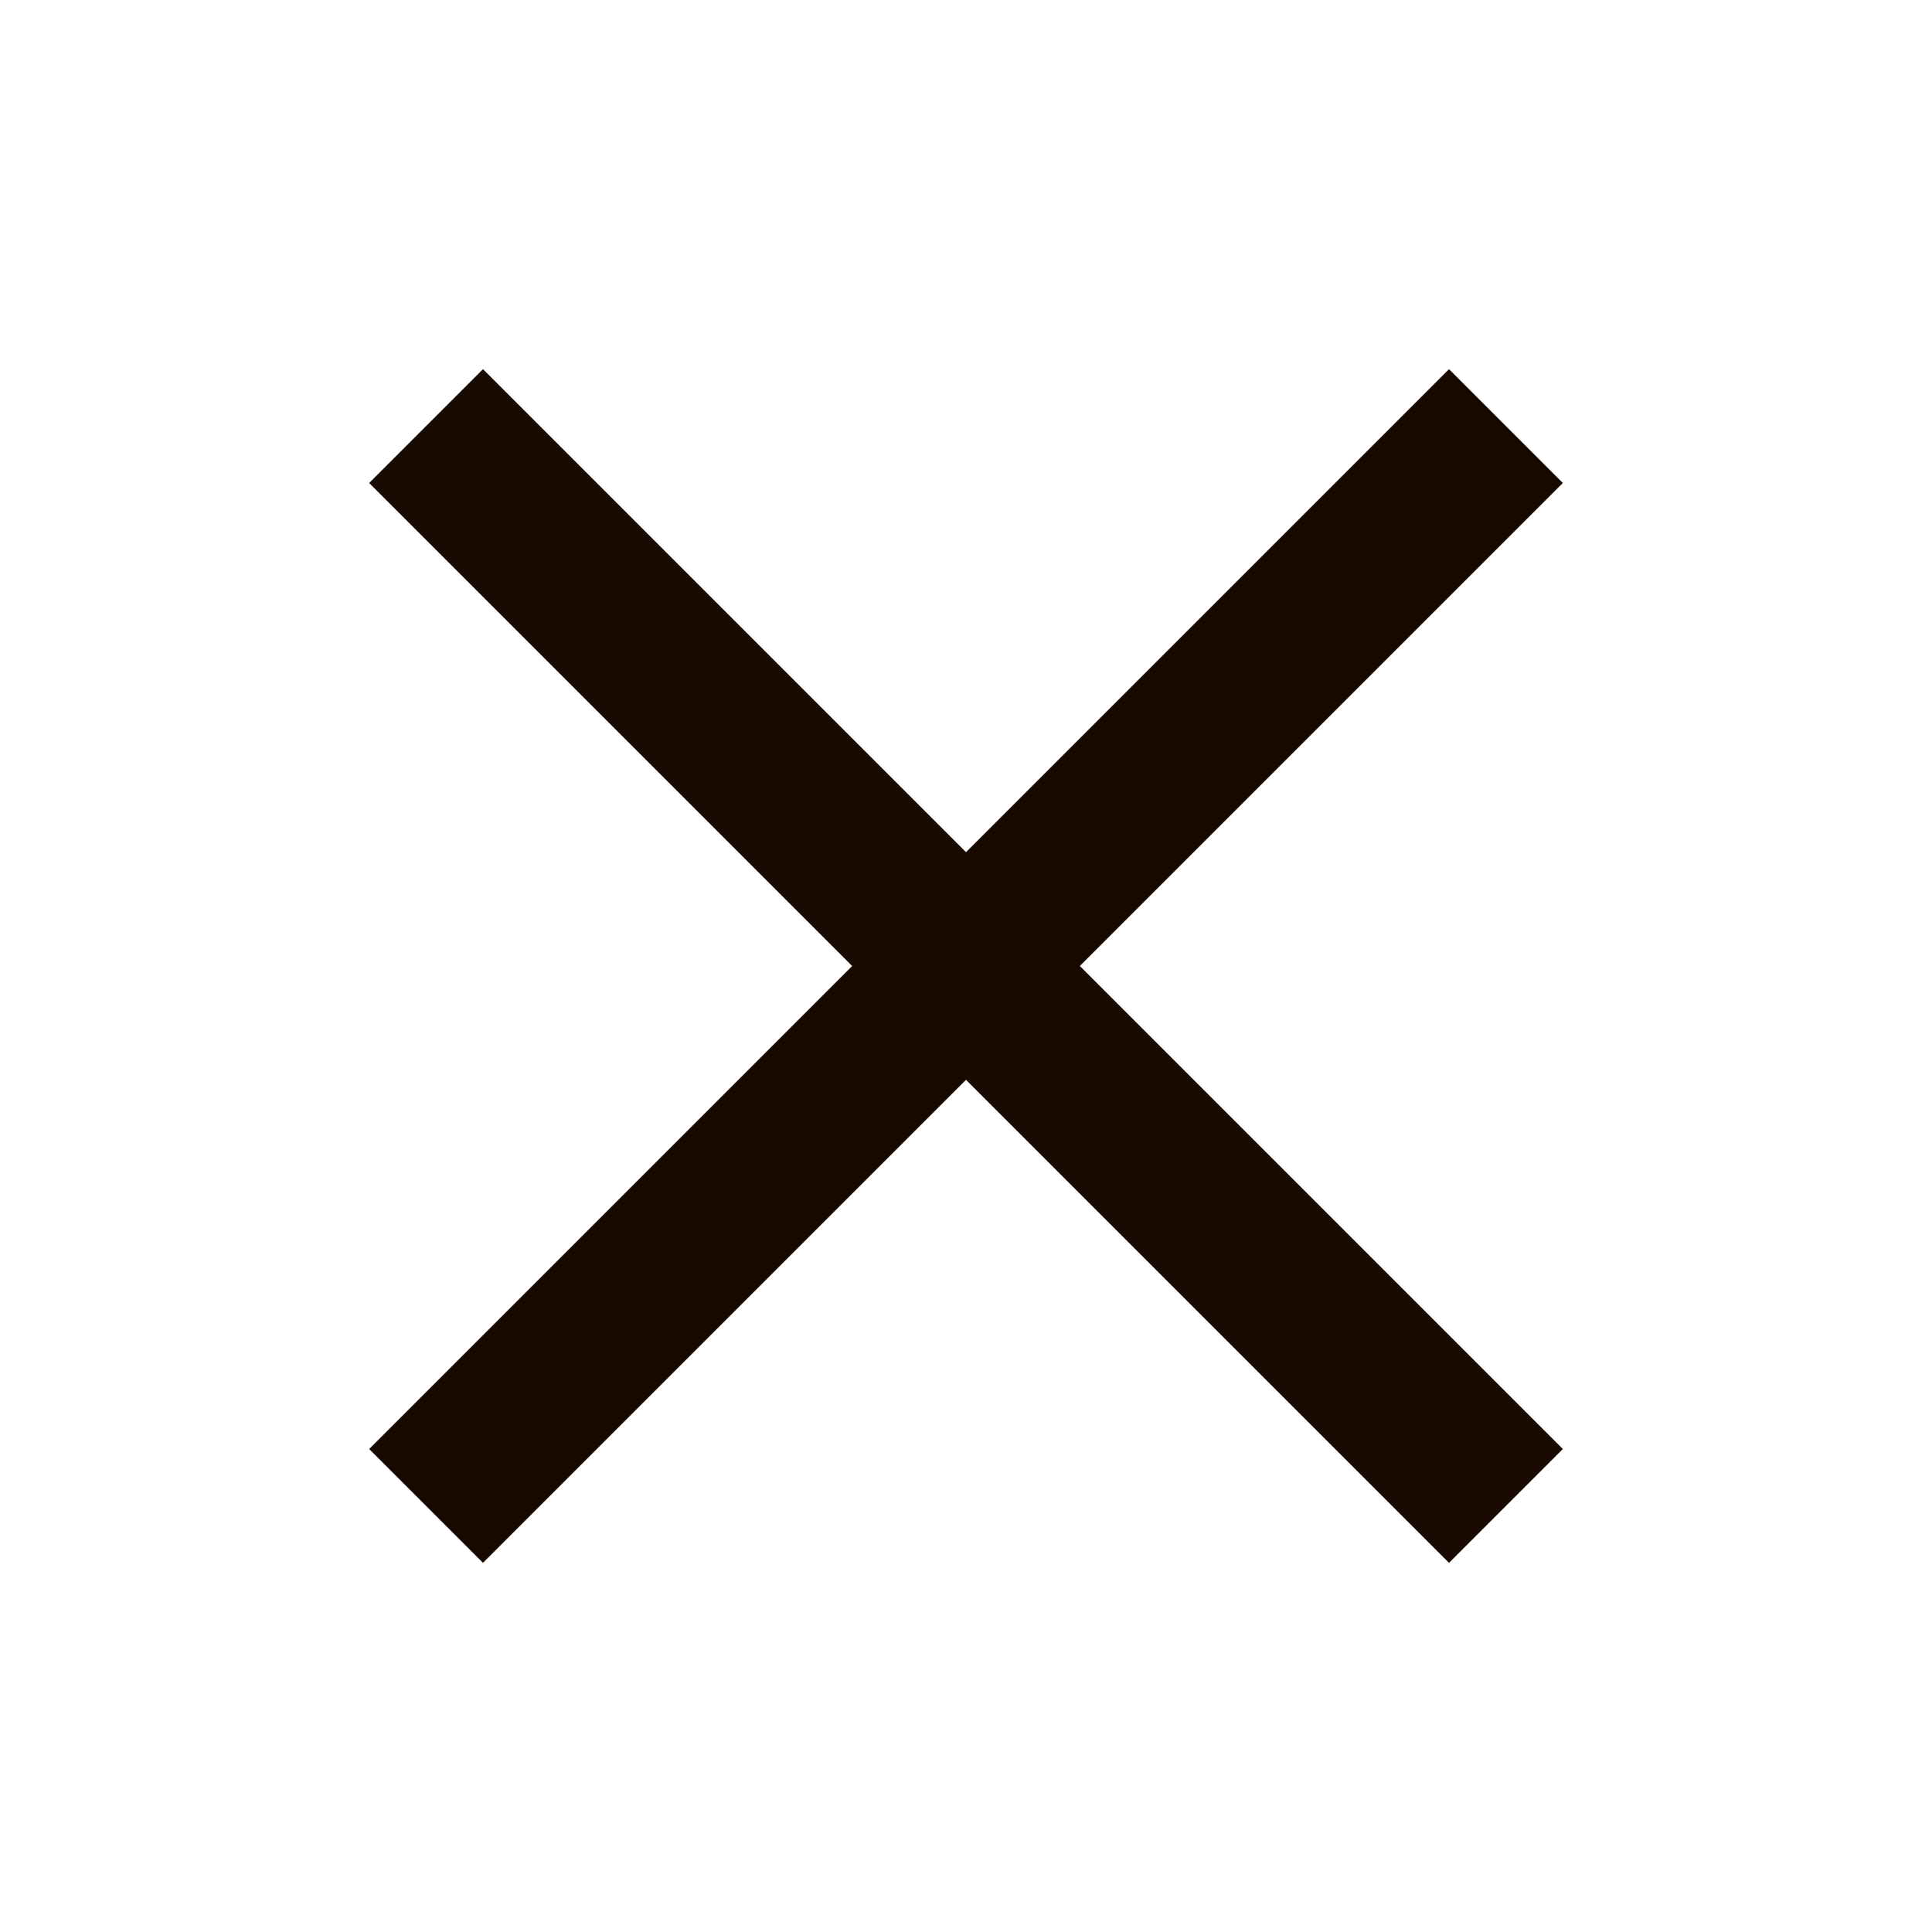<svg width="24" height="24" viewBox="0 0 24 24" fill="none" xmlns="http://www.w3.org/2000/svg">
<path d="M18 6L6 18M6 6L18 18" stroke="#180A00" stroke-width="2" stroke-linecap="square" stroke-linejoin="round"/>
</svg>
